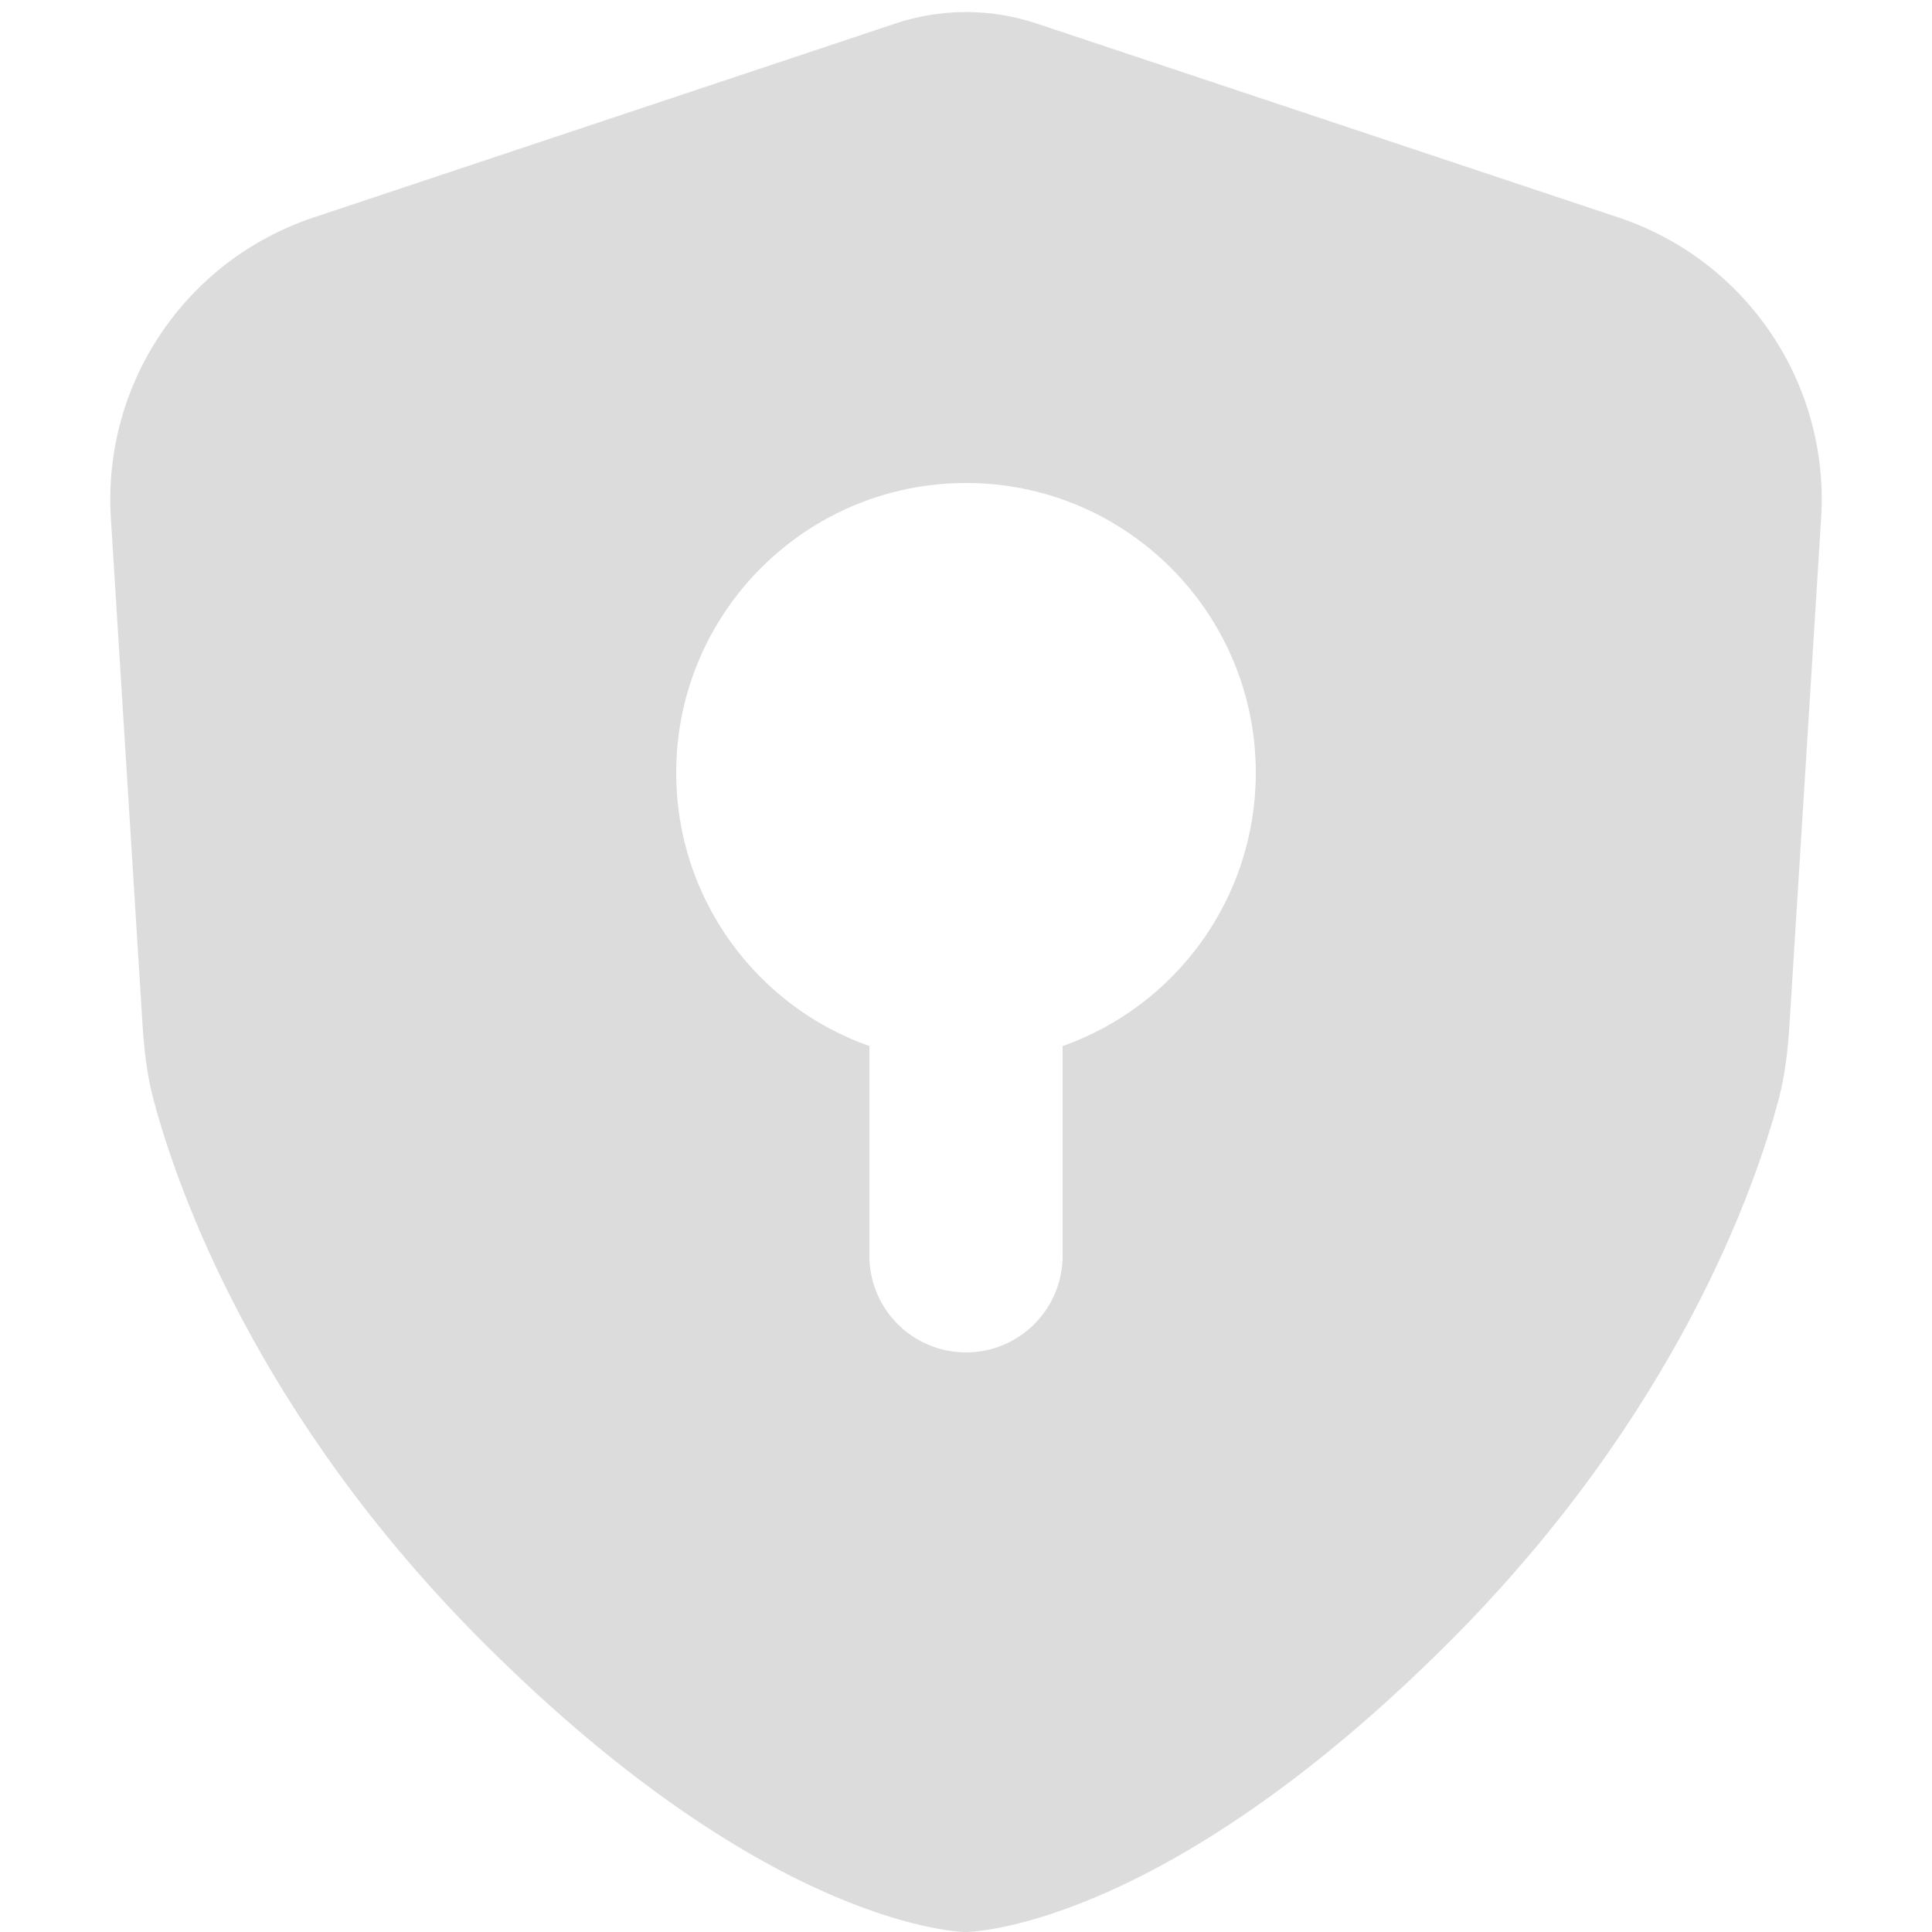 <svg width="26" height="26" viewBox="0 0 26 26" fill="none" xmlns="http://www.w3.org/2000/svg">
<path fill-rule="evenodd" clip-rule="evenodd" d="M1.918 13.787L1.492 6.971C1.379 5.16 2.499 3.5 4.22 2.927L12.052 0.316C12.667 0.111 13.333 0.111 13.949 0.316L21.781 2.927C23.502 3.5 24.622 5.16 24.508 6.971L24.082 13.787C24.061 14.129 24.023 14.469 23.935 14.8C23.622 15.973 22.564 19.036 19.5 22.1C15.6 26 13 26 13 26C13 26 10.4 26 6.5 22.1C3.437 19.036 2.379 15.973 2.066 14.8C1.977 14.469 1.94 14.129 1.918 13.787ZM16.9 10.4C16.9 12.098 15.815 13.543 14.3 14.078V16.9C14.3 17.618 13.718 18.2 13 18.2C12.282 18.2 11.7 17.618 11.7 16.9V14.078C10.185 13.543 9.1 12.098 9.1 10.4C9.1 8.246 10.846 6.5 13 6.5C15.154 6.5 16.9 8.246 16.9 10.4Z" fill="#DCDCDC"/>
</svg>

